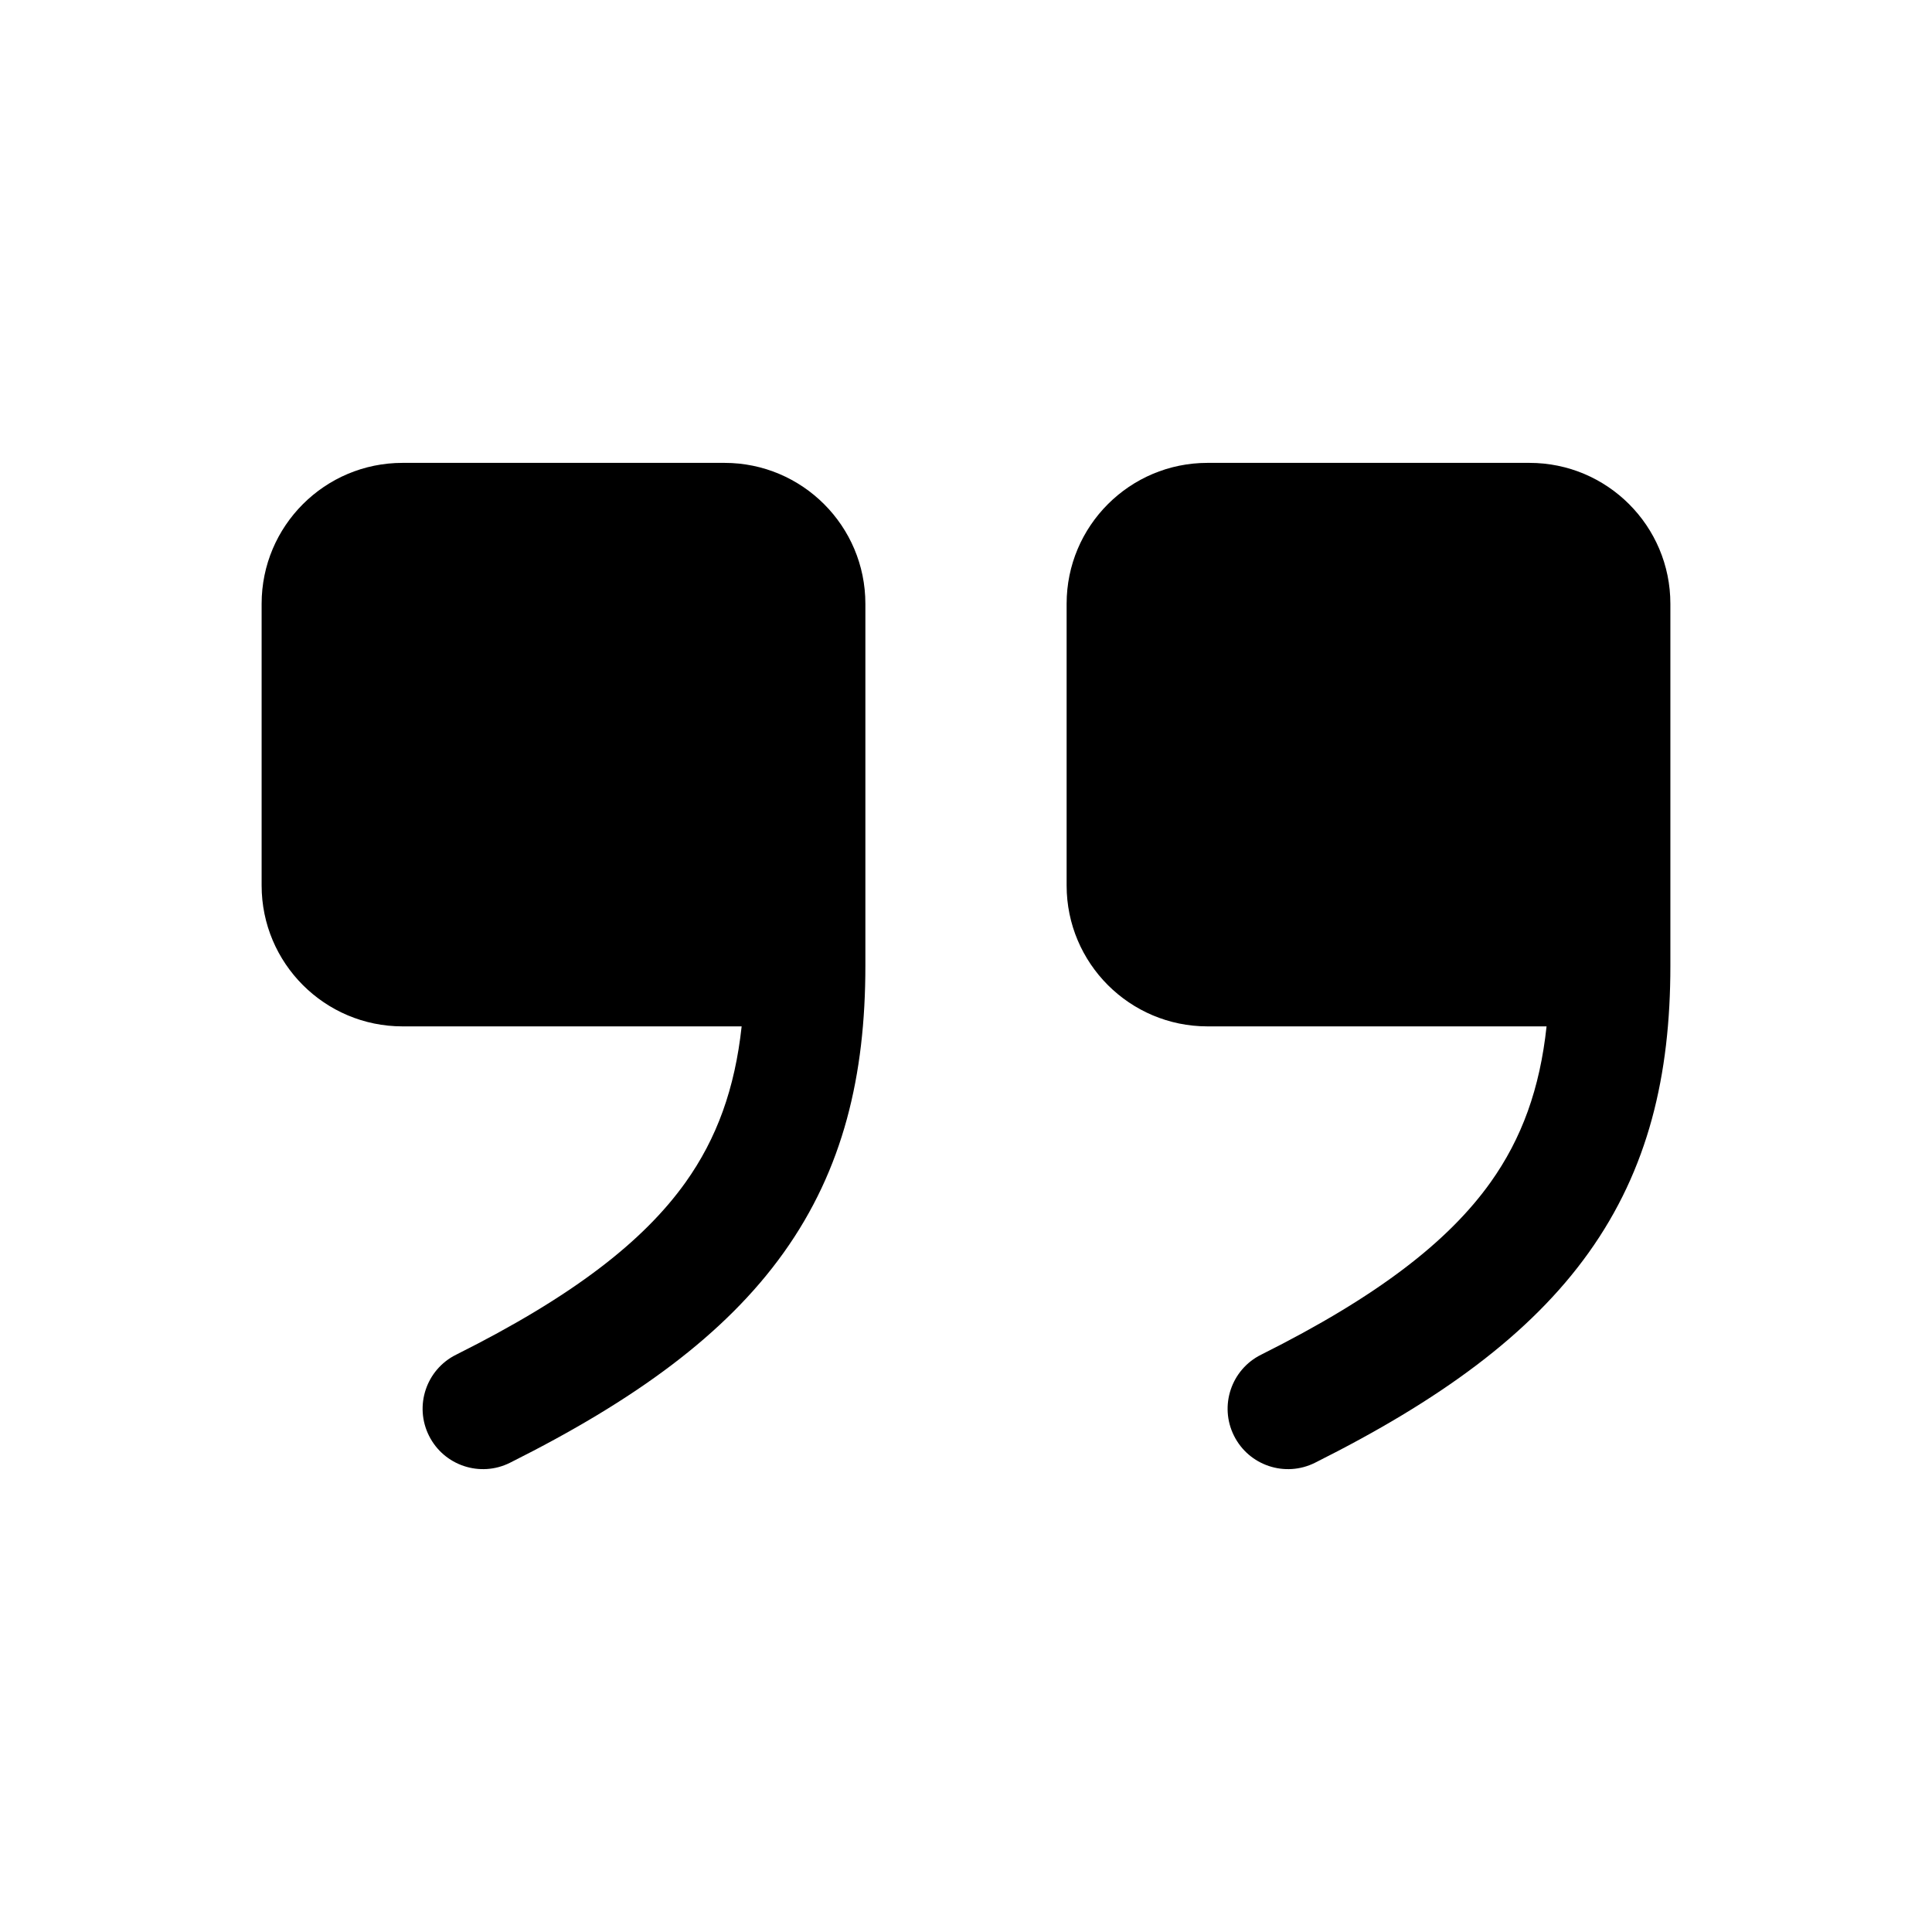 <?xml version="1.0" encoding="UTF-8"?><svg width="120px" height="120px" viewBox="0 0 24 24" fill="none" xmlns="http://www.w3.org/2000/svg" color="#000000" stroke-width="1.5"><path fill-rule="evenodd" clip-rule="evenodd" d="M9.213 12.75C9.129 13.524 8.905 14.142 8.515 14.689C7.992 15.421 7.116 16.104 5.665 16.829C5.294 17.014 5.144 17.465 5.329 17.835C5.514 18.206 5.965 18.356 6.335 18.171C7.884 17.396 9.008 16.579 9.735 15.561C10.476 14.524 10.75 13.357 10.75 12V7.5C10.75 6.534 9.966 5.75 9 5.75H5C4.034 5.75 3.25 6.534 3.25 7.5V11C3.25 11.966 4.034 12.75 5 12.75H9.213Z" fill="#000000"></path><path fill-rule="evenodd" clip-rule="evenodd" d="M19.212 12.75C19.129 13.524 18.905 14.142 18.515 14.689C17.992 15.421 17.116 16.104 15.665 16.829C15.294 17.014 15.144 17.465 15.329 17.835C15.514 18.206 15.965 18.356 16.335 18.171C17.884 17.396 19.008 16.579 19.735 15.561C20.476 14.524 20.75 13.357 20.75 12V7.5C20.75 6.534 19.966 5.75 19 5.75H15C14.034 5.75 13.25 6.534 13.25 7.5V11C13.25 11.966 14.034 12.75 15 12.75H19.212Z" fill="#000000"></path></svg>